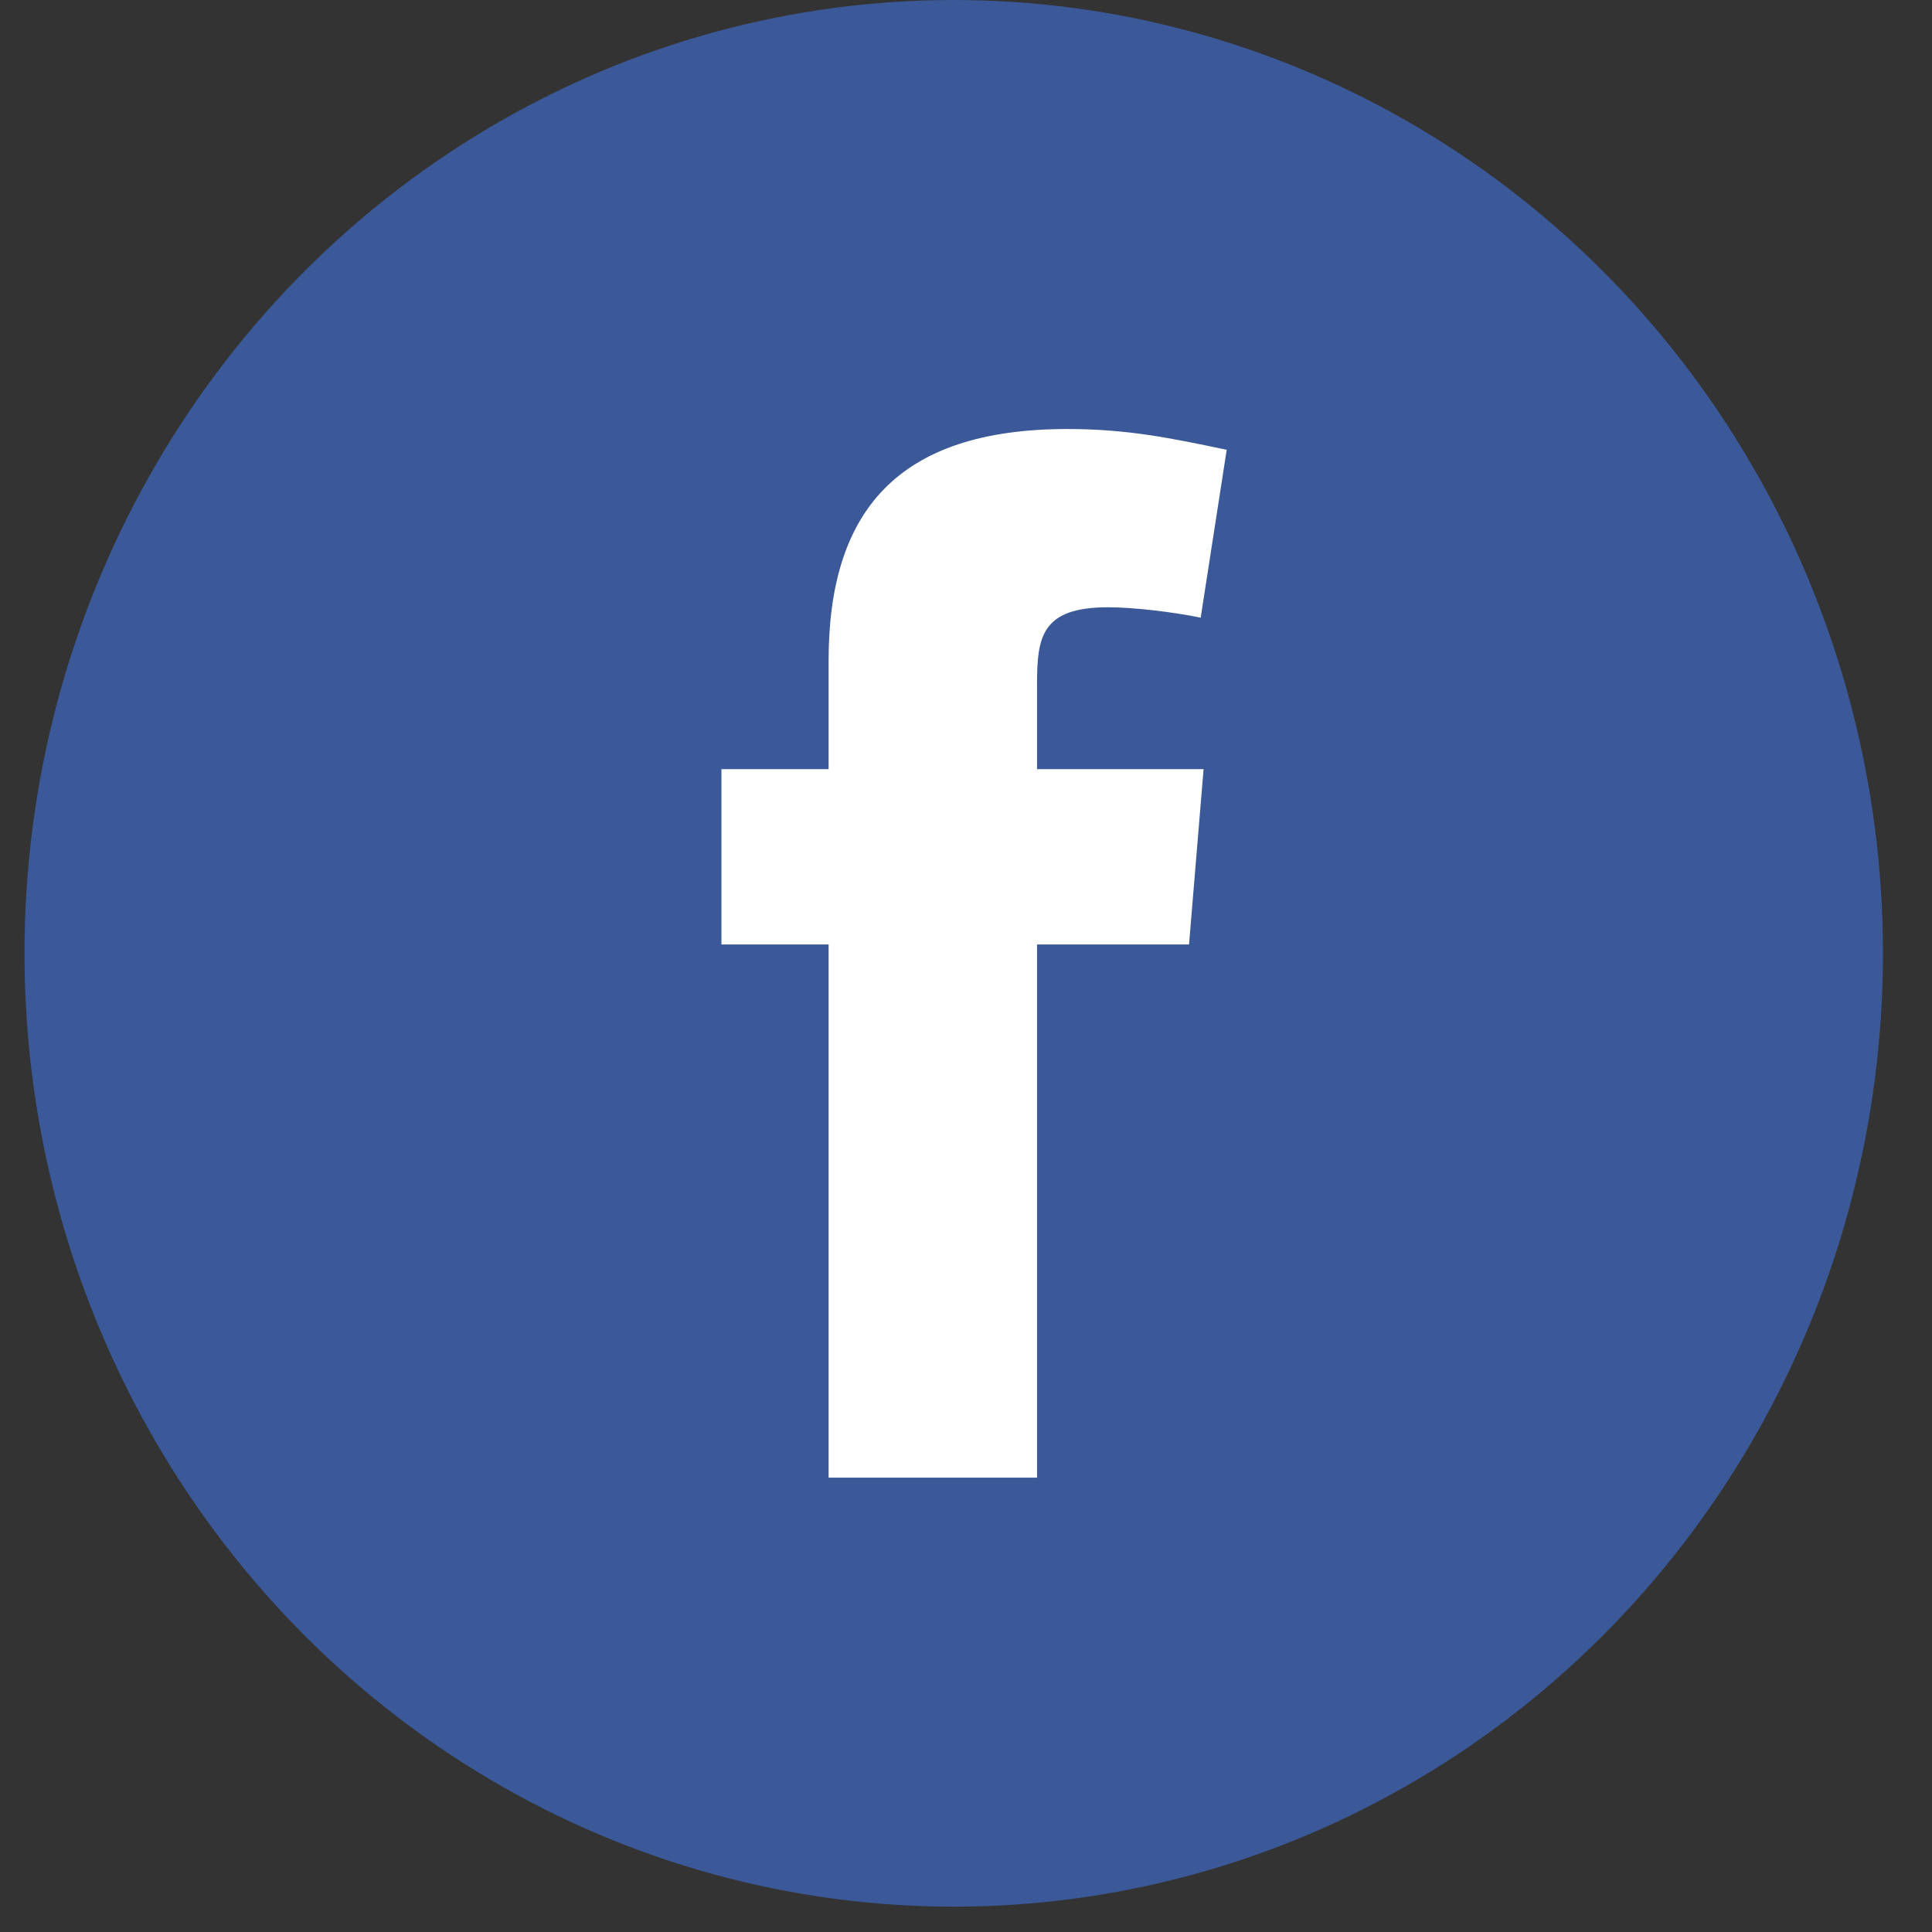 <svg width="34" height="34" viewBox="0 0 34 34" fill="none" xmlns="http://www.w3.org/2000/svg">
<rect x="0" y="0" width="34" height="34" fill="#333333" stroke="none"/>
<ellipse cx="16.784" cy="16.777" rx="16.353" ry="16.777" fill="#3B5998"/>
<path fill-rule="evenodd" clip-rule="evenodd" d="M21.13 10.87C20.62 10.765 19.932 10.687 19.499 10.687C18.327 10.687 18.25 11.21 18.25 12.046V13.536H21.181L20.925 16.621H18.25V26.004H14.582V16.621H12.696V13.536H14.582V11.627C14.582 9.014 15.779 7.55 18.785 7.55C19.83 7.55 20.594 7.706 21.588 7.916L21.13 10.87Z" fill="white"/>
</svg>
